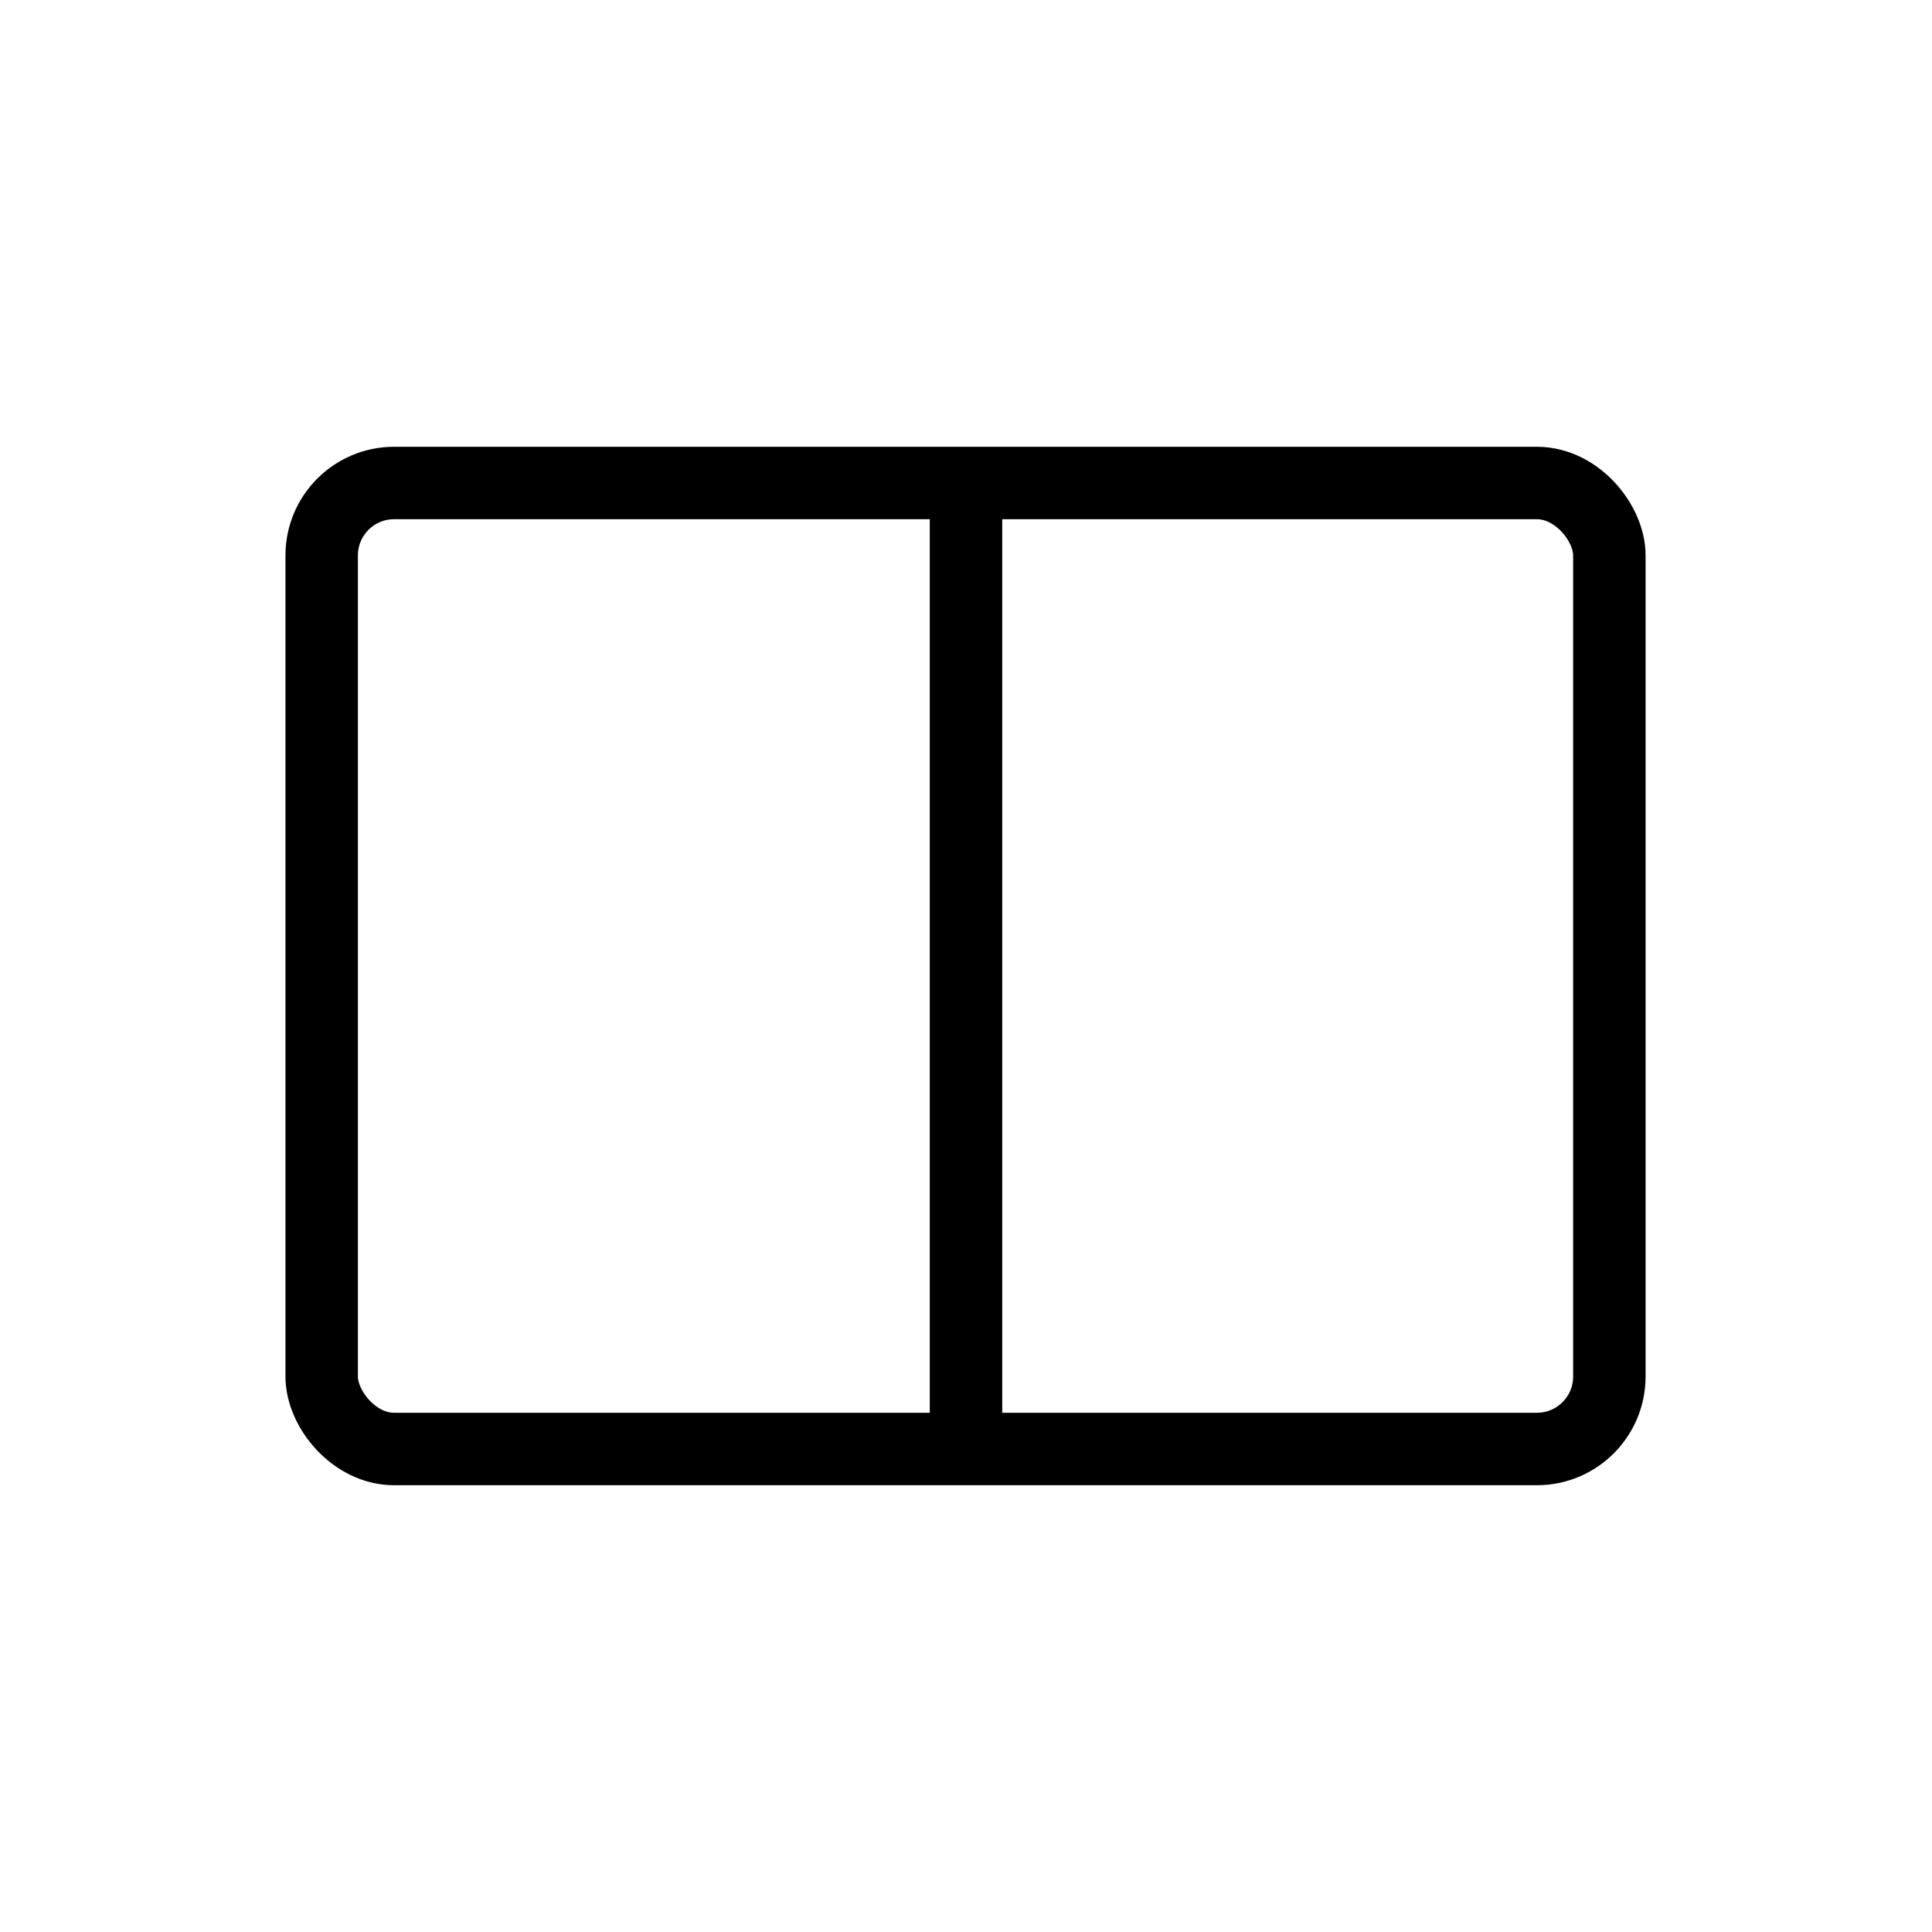 <svg width="40" height="40" viewBox="0 0 40 40" class="ds-svg-icon" fill="none" xmlns="http://www.w3.org/2000/svg">
  <title>Icon</title>
  <rect x="6.66" y="10" width="26.66" height="20" rx="1.5" stroke="black" stroke-width="1.5"/>
  <path d="M20 10L20 30" stroke="black" stroke-width="1.5"/>
</svg>